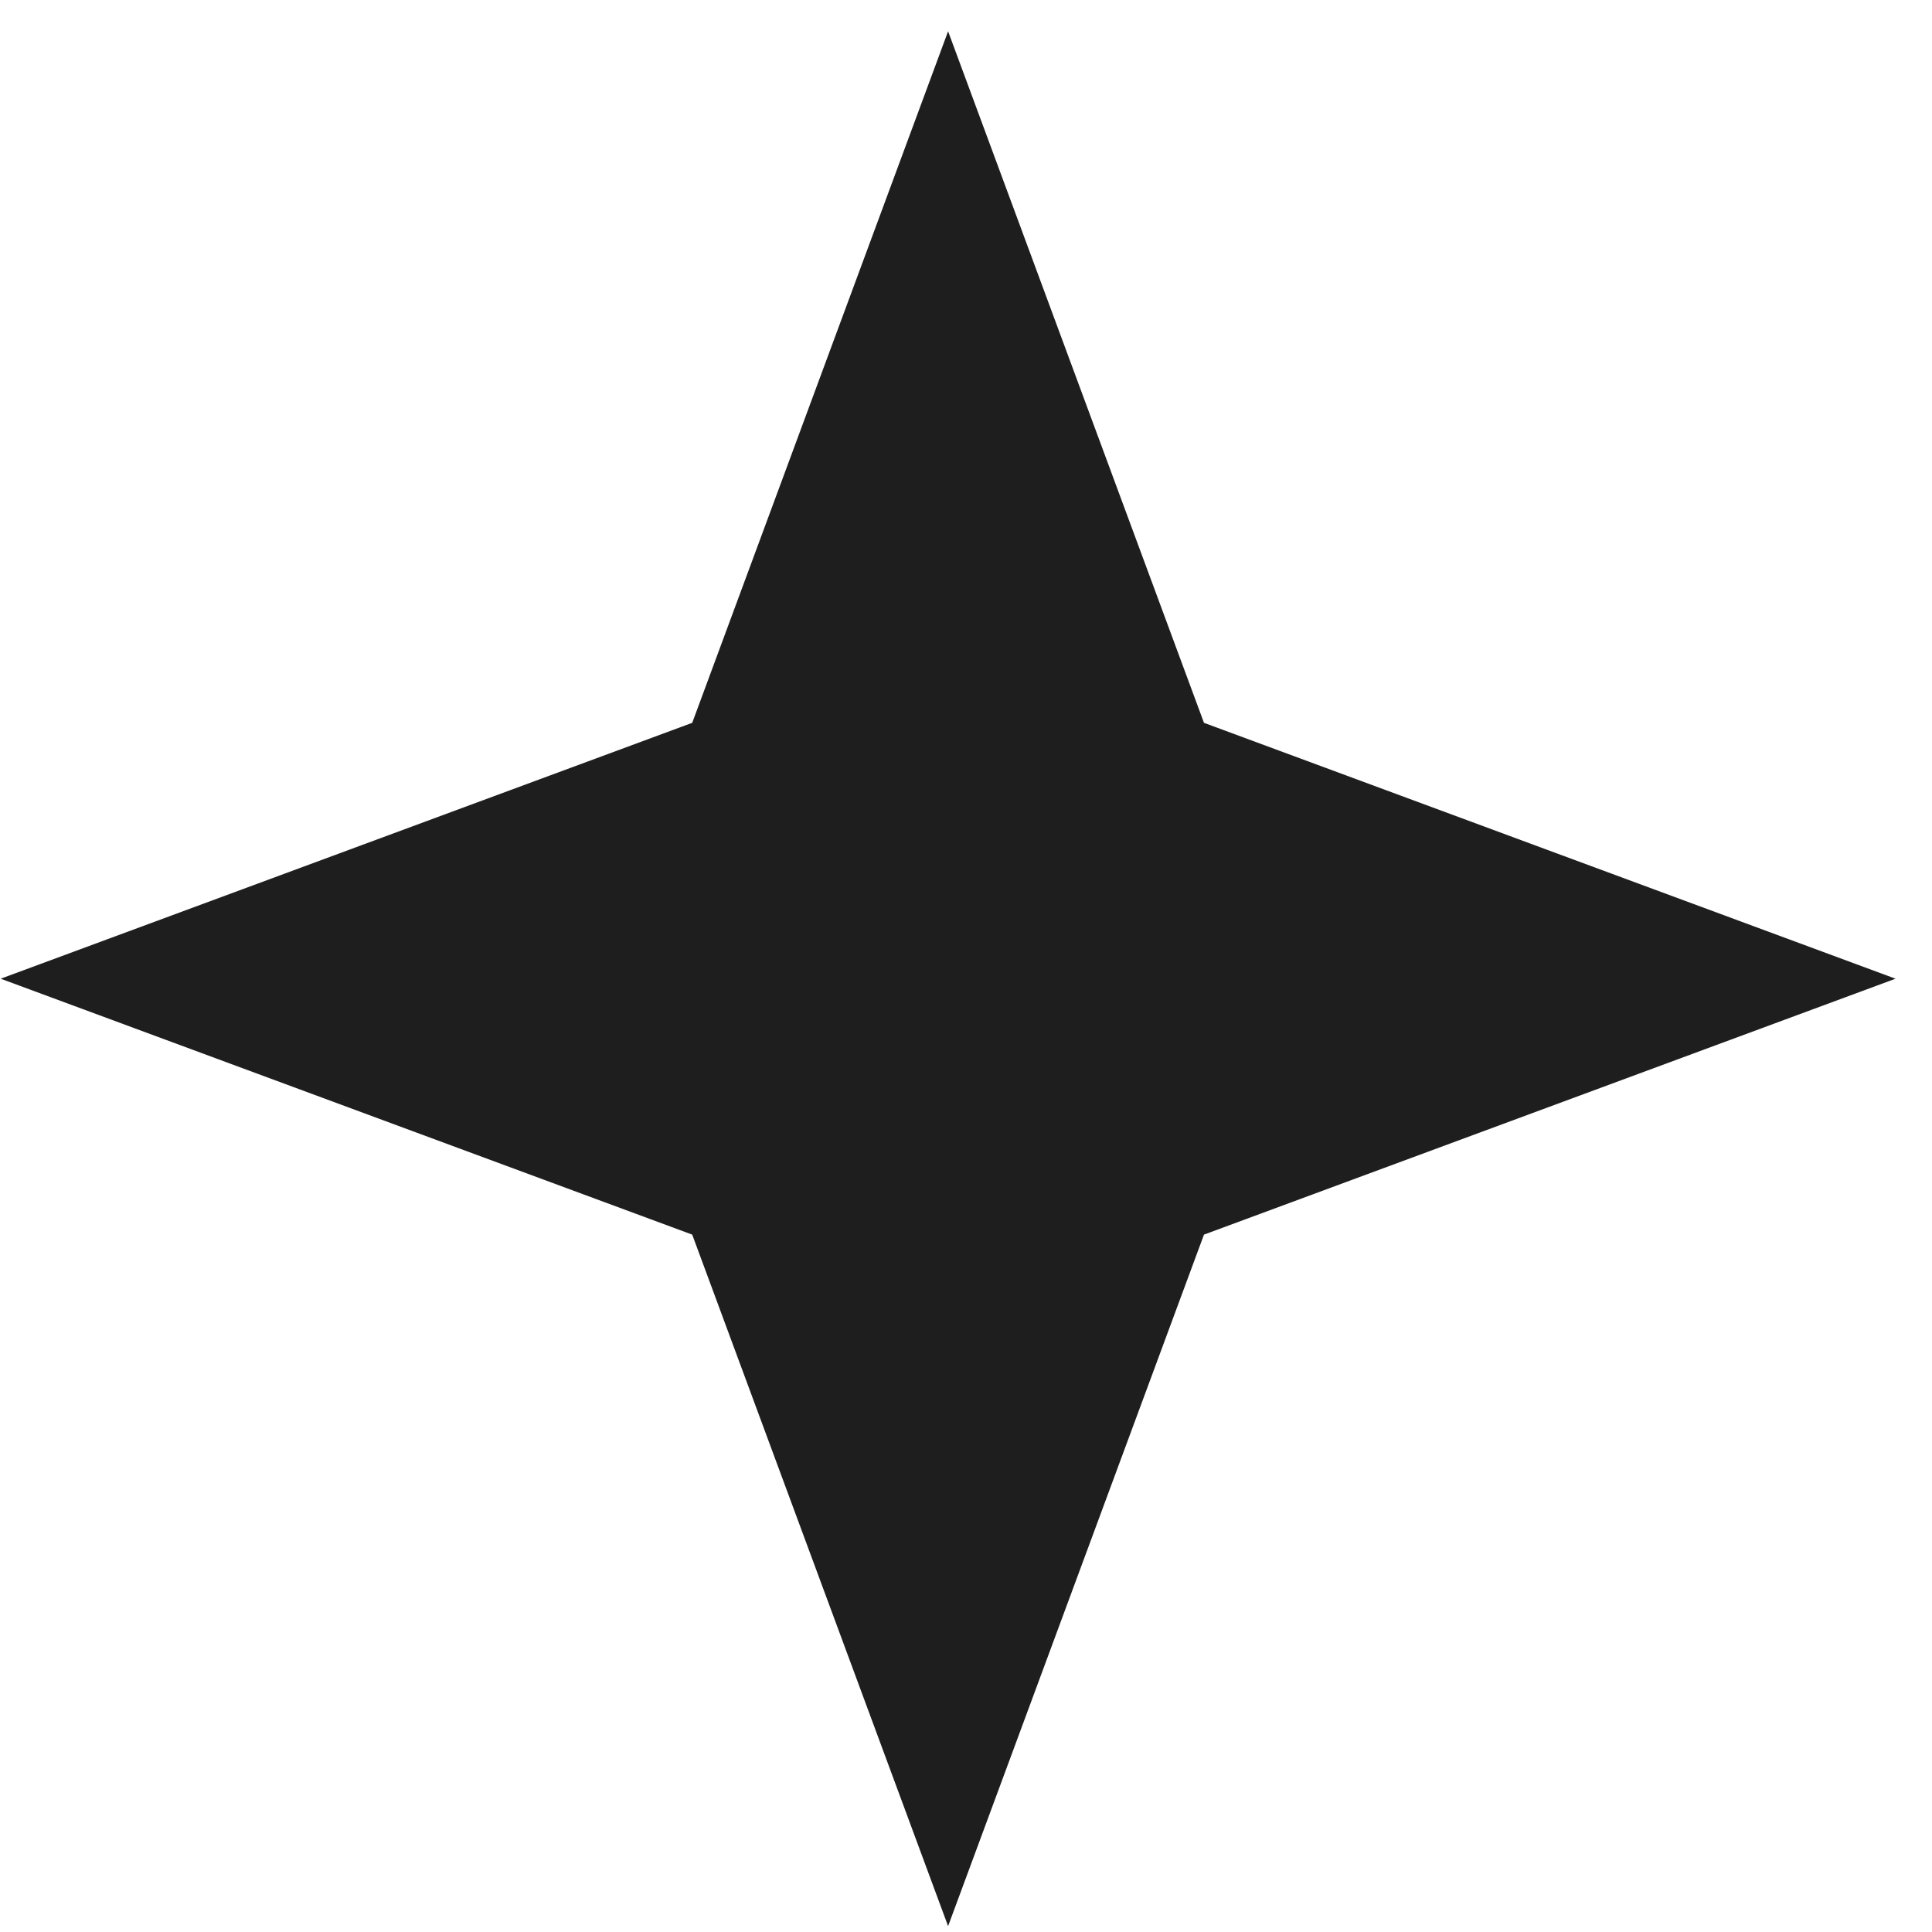 <svg width="52" height="52" viewBox="0 0 52 52" fill="none" xmlns="http://www.w3.org/2000/svg">
<path d="M25.518 0.842L32.405 19.455L51.018 26.342L32.405 33.23L25.518 51.842L18.631 33.23L0.018 26.342L18.631 19.455L25.518 0.842Z" fill="#1E1E1E"/>
</svg>
